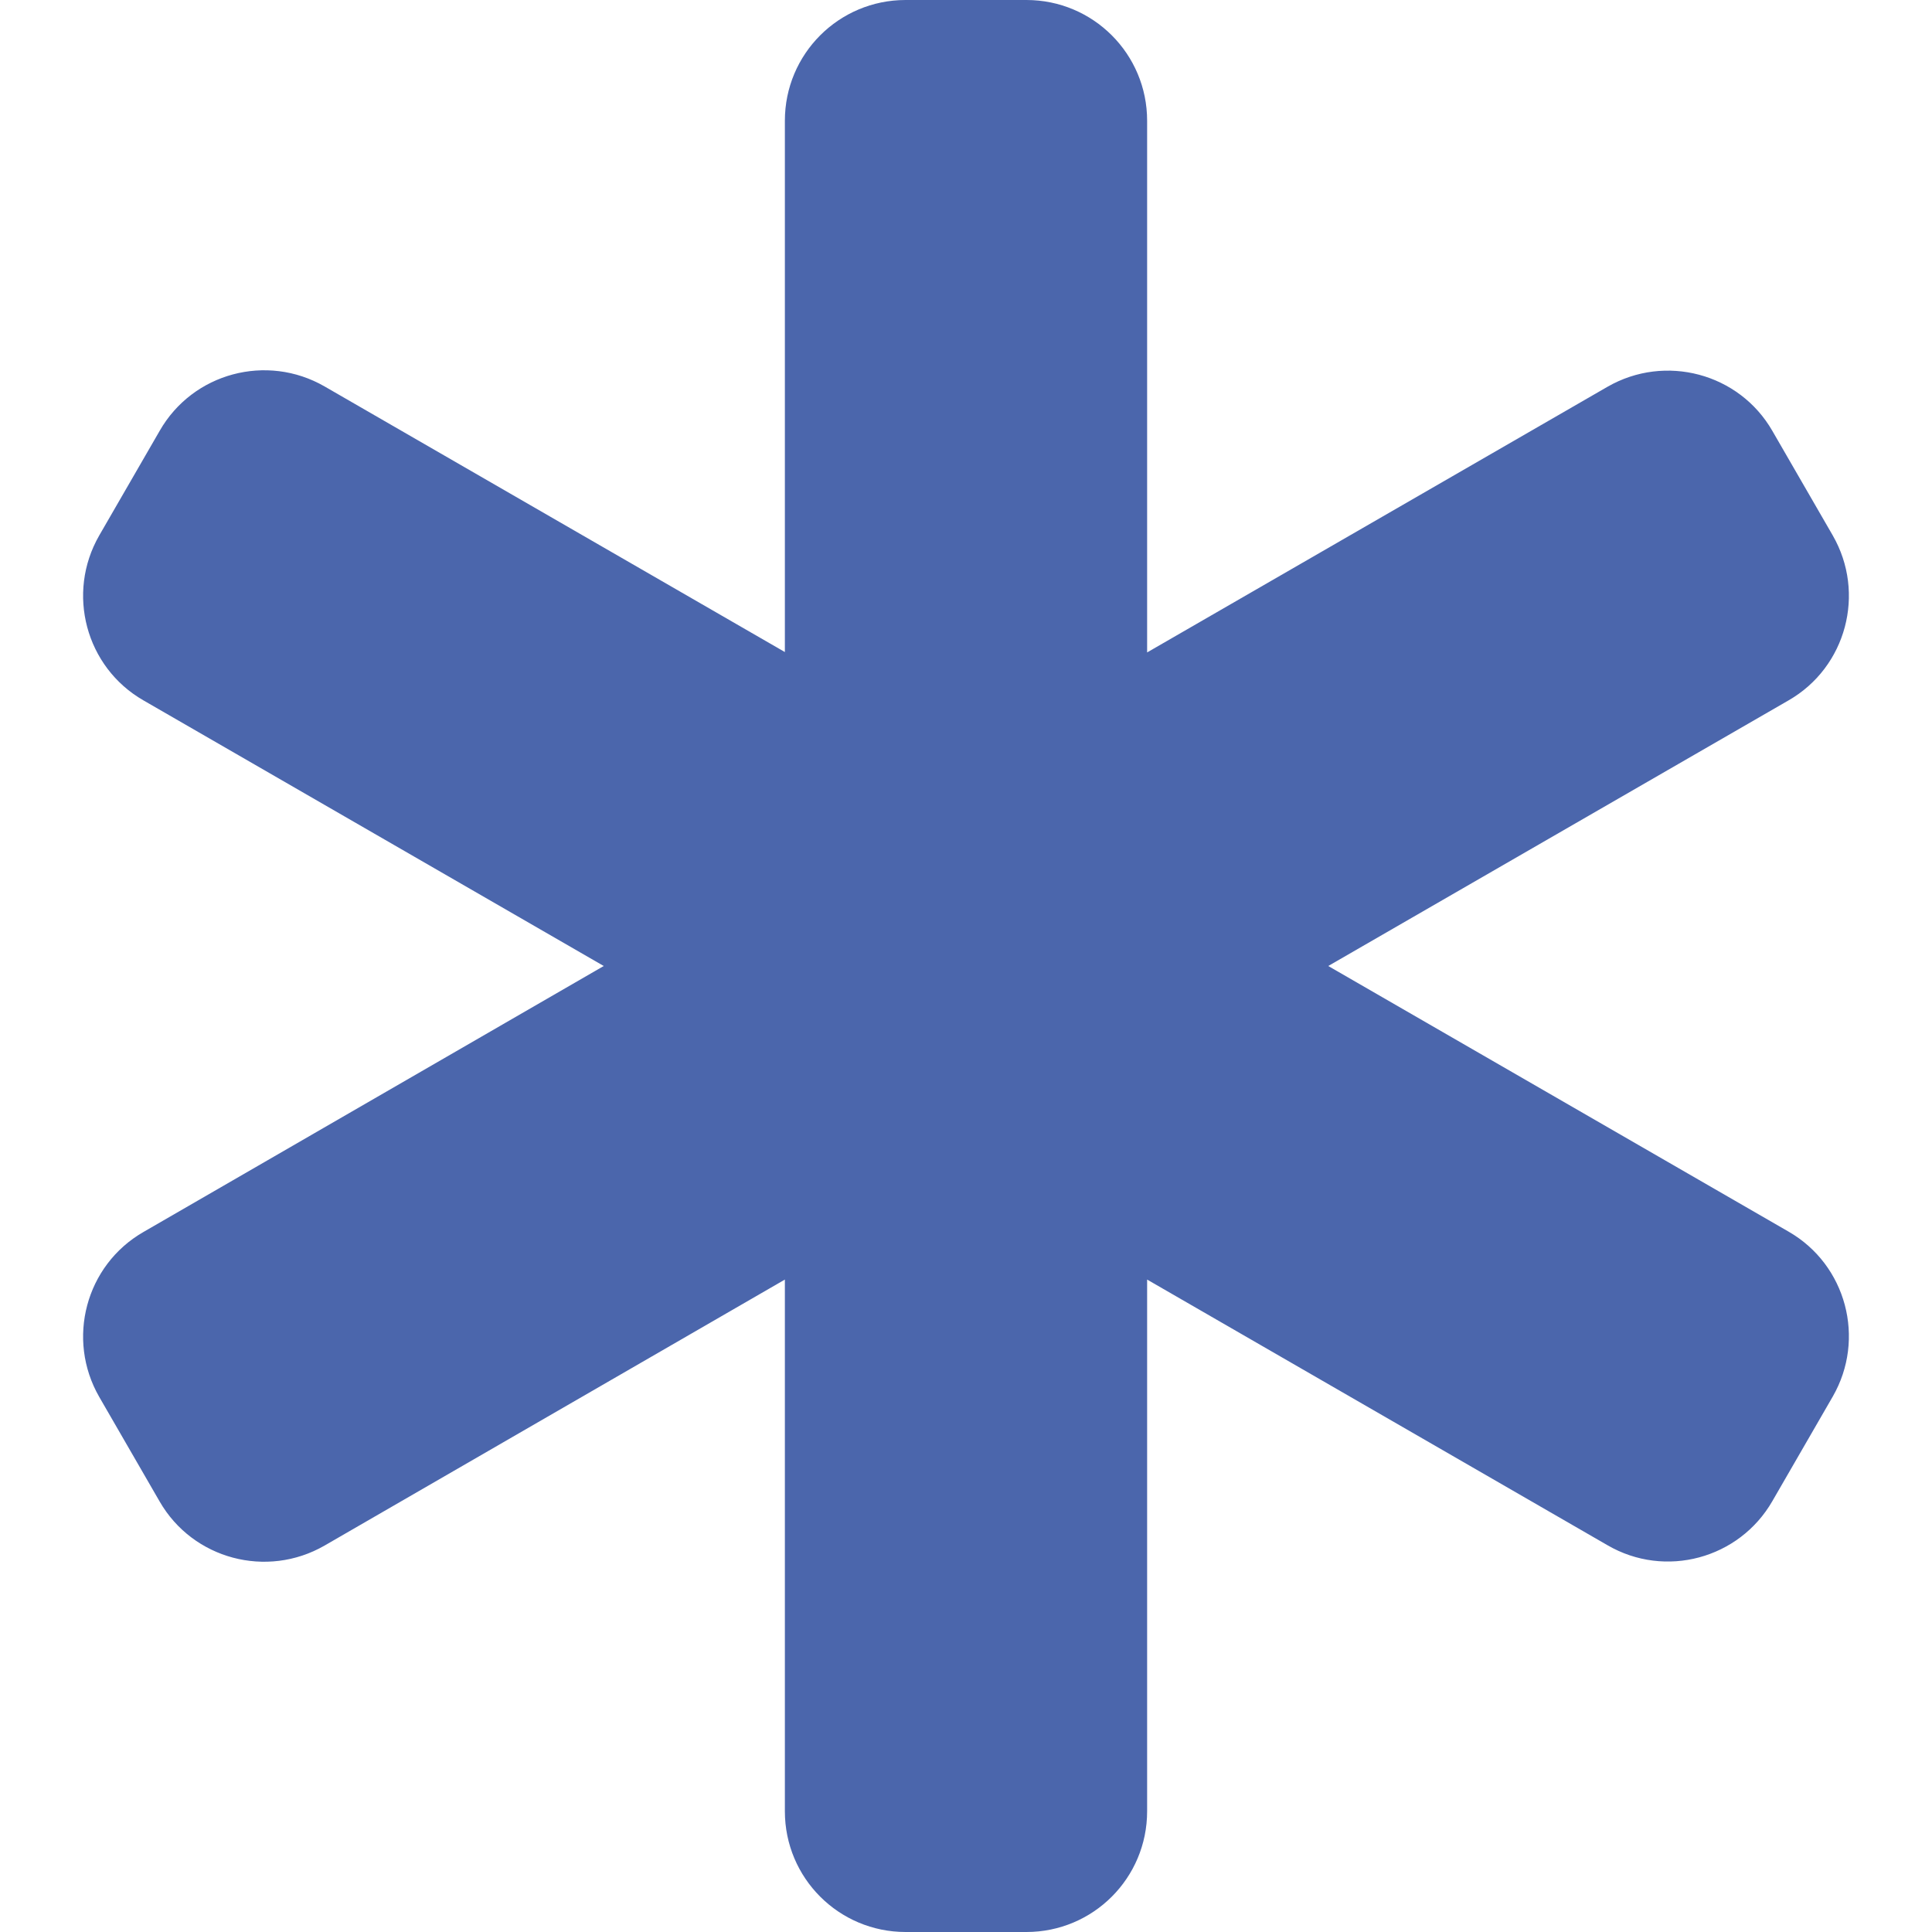 <?xml version="1.0" encoding="utf-8"?>
<!-- Generator: Adobe Illustrator 25.3.1, SVG Export Plug-In . SVG Version: 6.00 Build 0)  -->
<svg version="1.1" id="Layer_1" xmlns="http://www.w3.org/2000/svg" xmlns:xlink="http://www.w3.org/1999/xlink" x="0px" y="0px"
	 viewBox="0 0 512 512" style="enable-background:new 0 0 512 512;" xml:space="preserve">
<style type="text/css">
	.st0{fill:#4B66AC;}
</style>
<path class="st0" d="M208,32c0-17.7,14.3-32,32-32h32c17.7,0,32,14.3,32,32v140.9l122-70.4c15.3-8.8,34.9-3.6,43.7,11.7l16,27.7
	c8.8,15.3,3.6,34.9-11.7,43.7L352,256l122,70.4c15.3,8.8,20.5,28.4,11.7,43.7l-16,27.7c-8.8,15.3-28.4,20.6-43.7,11.7l-122-70.4V480
	c0,17.7-14.3,32-32,32h-32c-17.7,0-32-14.3-32-32V339.1L86,409.6c-15.3,8.8-34.9,3.6-43.7-11.7l-16-27.7
	c-8.8-15.3-3.6-34.9,11.7-43.7L160,256L38,185.6c-15.3-8.8-20.5-28.4-11.7-43.7l16-27.7c8.8-15.4,28.4-20.6,43.7-11.8l122,70.4V32z"
	/>
</svg>
